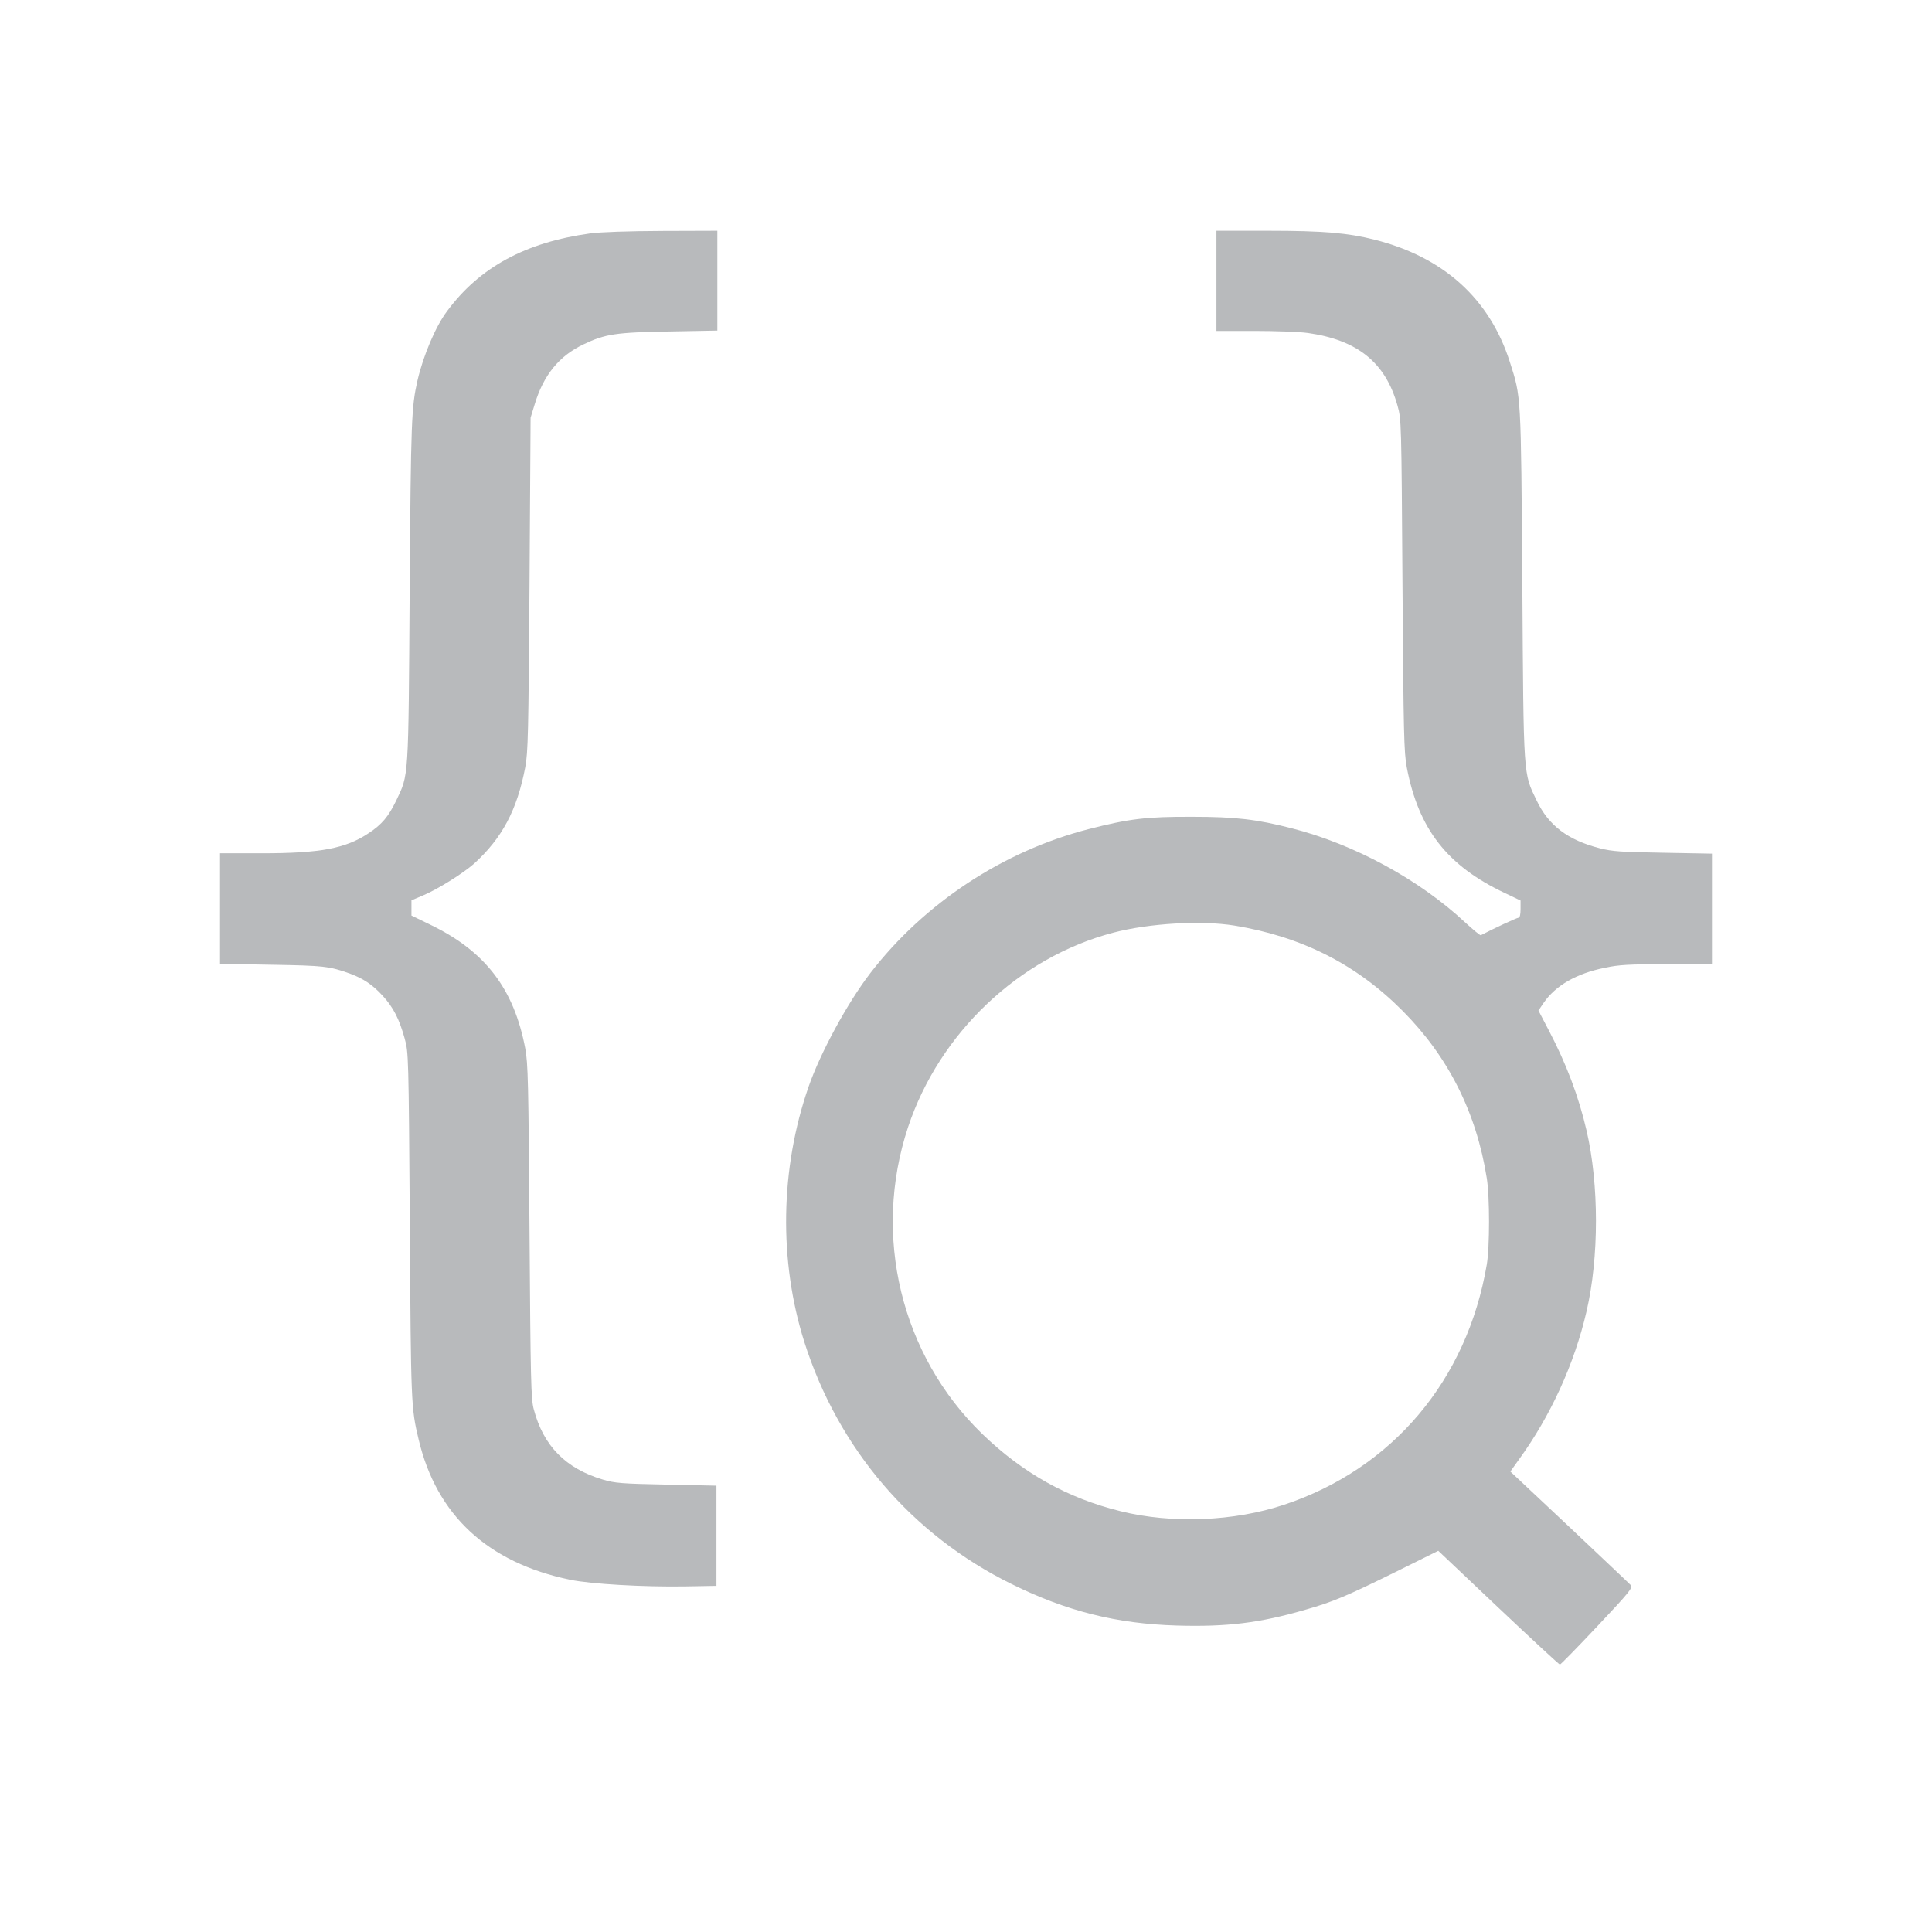 <?xml version="1.0" standalone="no"?>
<!DOCTYPE svg PUBLIC "-//W3C//DTD SVG 20010904//EN"
        "http://www.w3.org/TR/2001/REC-SVG-20010904/DTD/svg10.dtd">
<svg version="1.0" xmlns="http://www.w3.org/2000/svg"
     width="14" height="14" viewBox="0 0 1080 1080"
     preserveAspectRatio="xMidYMid meet">

    <g transform="translate(0,1080) scale(0.1,-0.1)"
       fill="#b8babc" stroke="none">
        <path d="M3298 9495 c-361 -50 -618 -189 -800 -436 -63 -84 -132 -247 -164
-385 -34 -150 -37 -214 -44 -1174 -7 -1071 -5 -1027 -75 -1175 -43 -89 -80
-134 -155 -183 -127 -85 -270 -112 -596 -112 l-234 0 0 -309 0 -309 288 -5
c292 -5 324 -8 442 -51 72 -27 124 -62 178 -121 60 -65 94 -131 124 -240 22
-79 22 -91 29 -1050 6 -994 7 -1016 49 -1191 100 -424 386 -689 847 -785 118
-24 408 -41 648 -37 l170 3 0 280 0 280 -280 6 c-250 5 -288 8 -355 28 -208
62 -332 188 -386 392 -16 57 -18 160 -24 994 -6 839 -8 939 -24 1025 -63 331
-221 539 -523 687 l-113 55 0 43 0 42 66 28 c83 35 224 124 284 177 157 143
240 299 286 538 16 86 18 186 24 1025 l6 930 23 75 c49 163 137 271 273 335
121 58 181 67 481 72 l267 5 0 279 0 279 -307 -1 c-195 -1 -344 -6 -405 -14z"/>
        <path d="M6800 9230 l0 -280 214 0 c118 0 250 -5 293 -11 280 -38 438 -165
505 -406 22 -77 22 -92 28 -1003 6 -834 8 -934 24 -1020 66 -345 226 -550 548
-702 l88 -42 0 -48 c0 -29 -4 -48 -11 -48 -9 0 -143 -62 -211 -98 -4 -2 -42
30 -86 70 -256 240 -622 439 -972 528 -195 50 -314 64 -555 64 -257 1 -353
-11 -580 -69 -477 -123 -918 -413 -1220 -805 -127 -165 -279 -445 -345 -635
-159 -457 -167 -973 -24 -1426 190 -598 601 -1079 1159 -1354 308 -152 586
-222 925 -232 278 -8 461 14 719 89 151 43 227 75 499 209 l242 120 336 -318
c185 -175 340 -318 344 -318 4 0 98 96 209 214 180 191 200 216 187 230 -8 9
-163 155 -344 326 l-329 309 47 66 c177 243 311 535 379 830 70 301 70 709 0
1010 -44 191 -114 375 -210 558 l-59 113 29 43 c67 97 183 164 342 196 78 17
136 20 347 20 l252 0 0 309 0 309 -272 5 c-236 4 -284 7 -355 25 -179 46 -286
127 -353 267 -75 156 -73 114 -80 1210 -8 1074 -6 1041 -70 1242 -113 353
-369 585 -755 683 -150 38 -289 50 -596 50 l-289 0 0 -280z m100 -3604 c377
-62 683 -217 941 -477 255 -256 412 -568 470 -934 17 -103 17 -388 0 -485
-110 -645 -526 -1139 -1131 -1341 -281 -94 -628 -108 -915 -37 -297 73 -547
213 -774 432 -455 441 -616 1109 -415 1715 175 526 619 948 1146 1087 201 53
493 70 678 40z"/>
    </g>
</svg>
